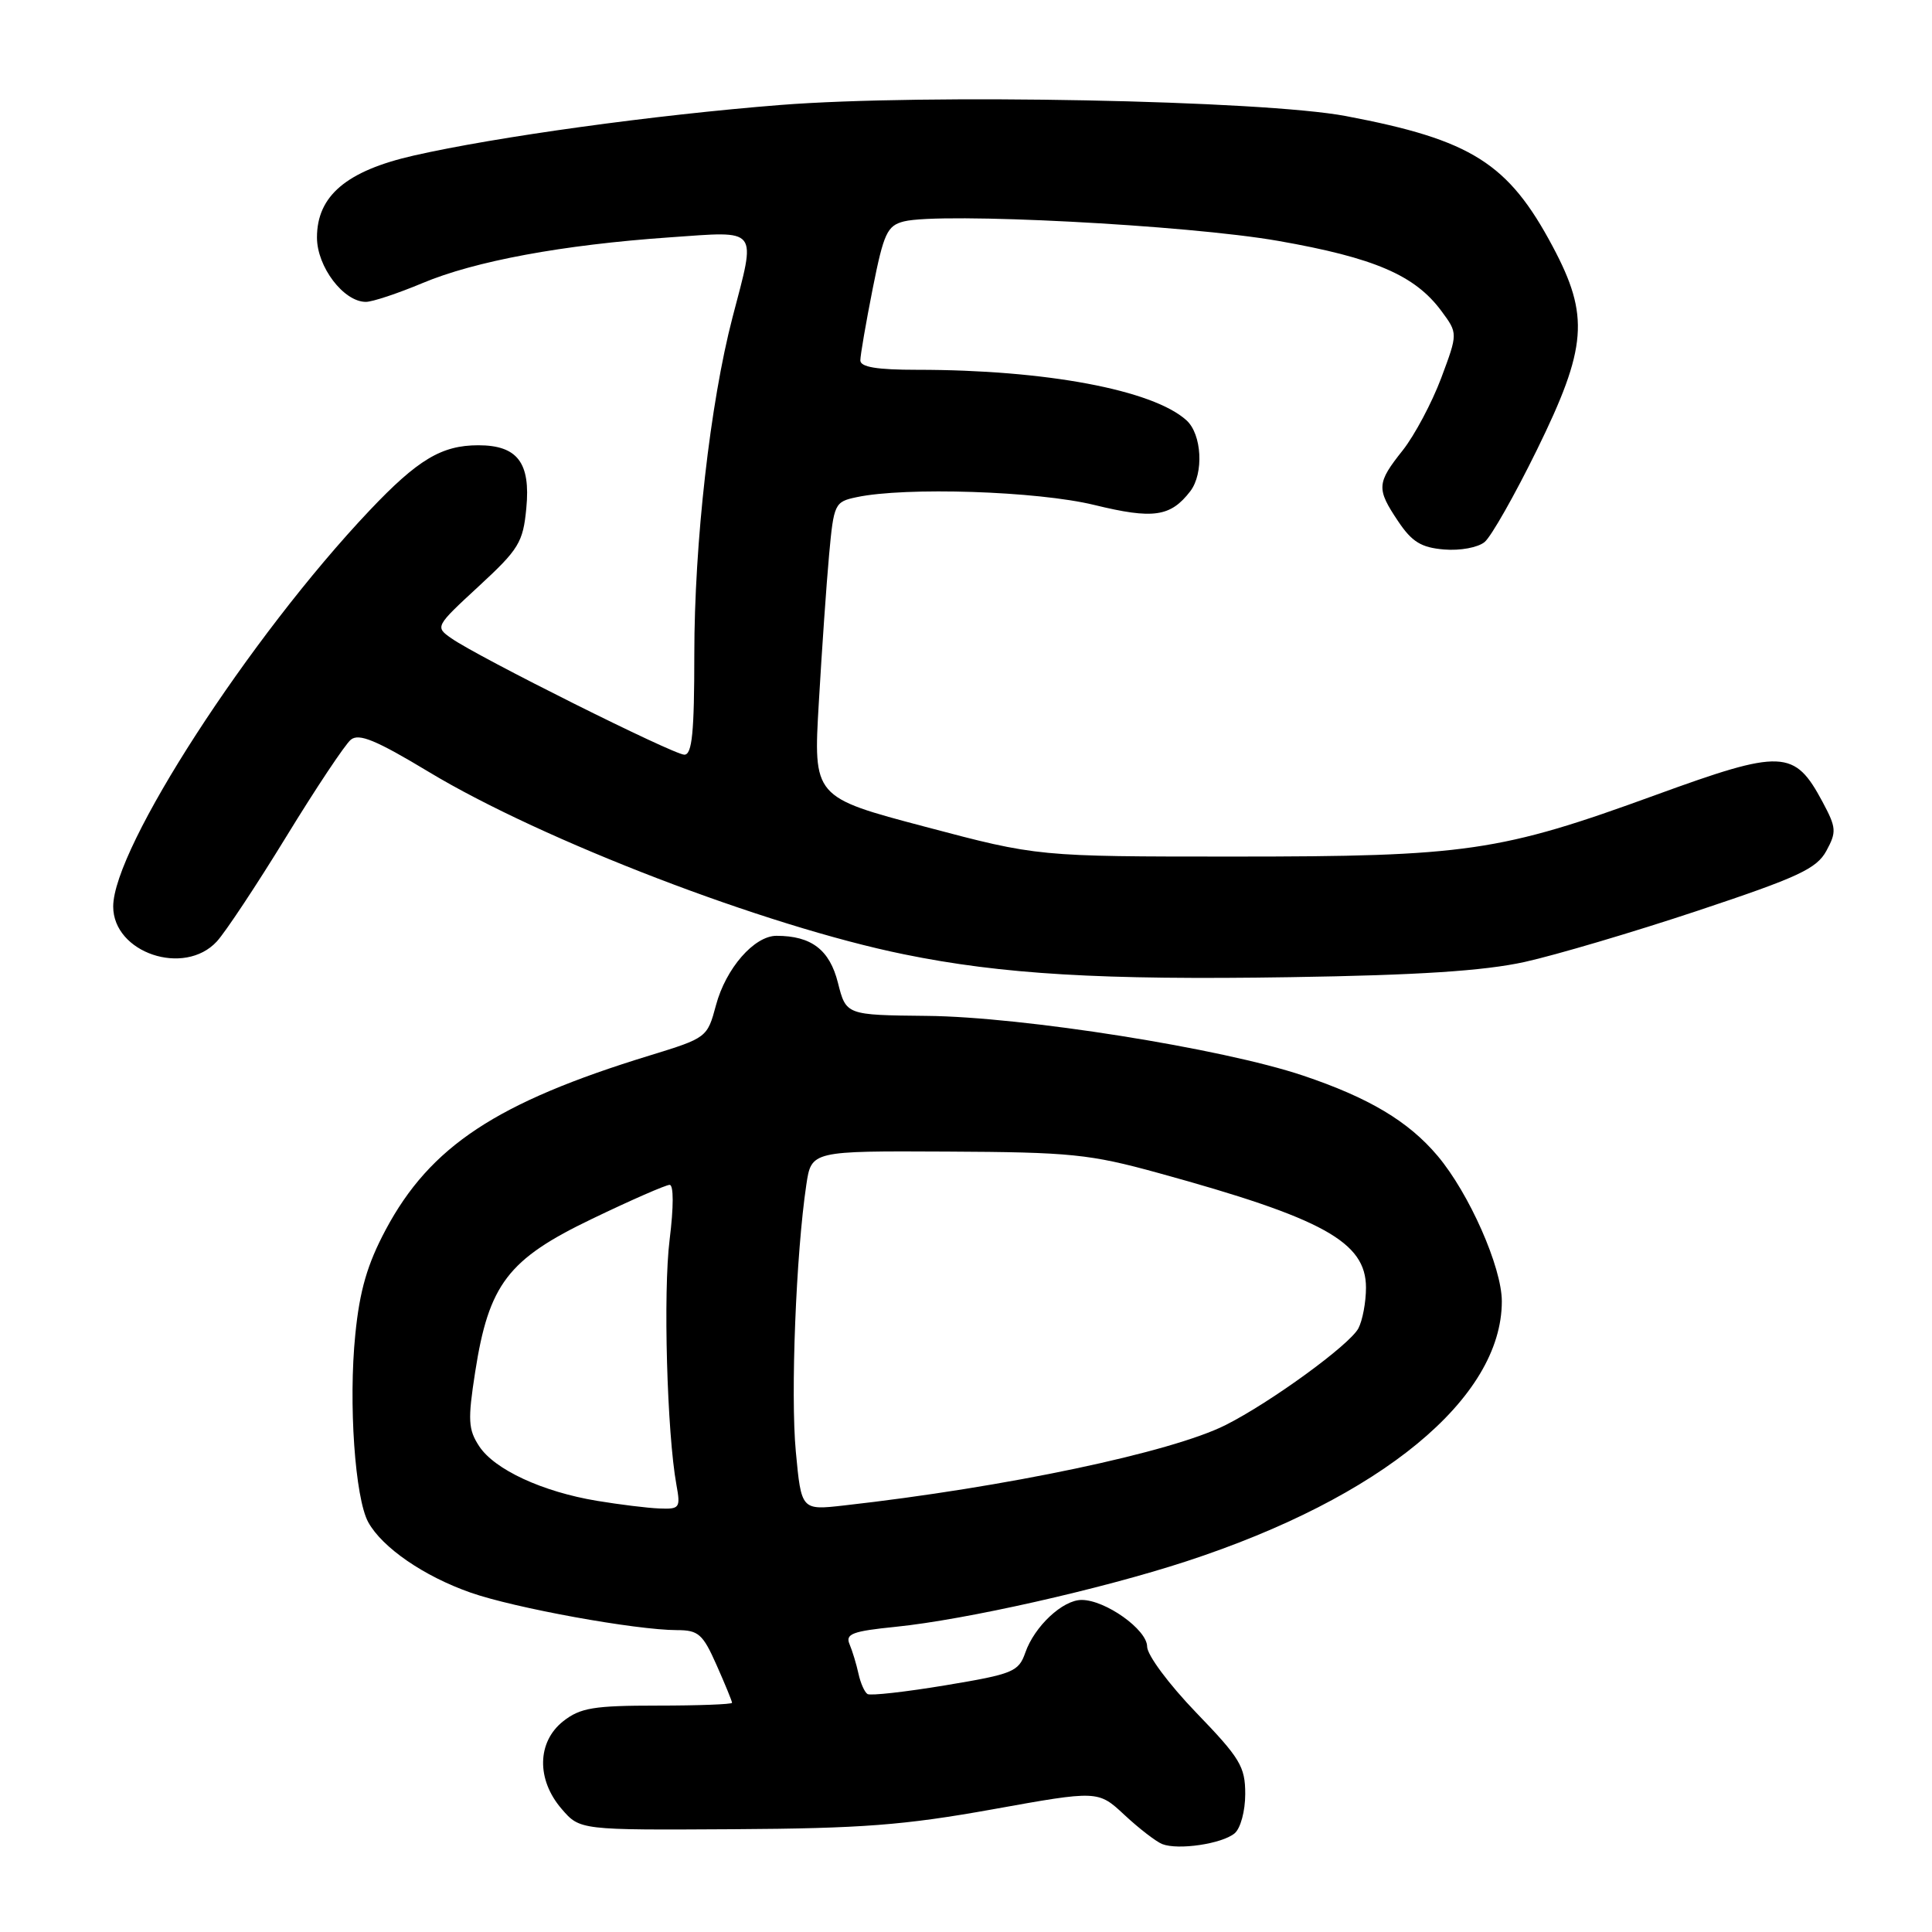 <?xml version="1.0" encoding="UTF-8" standalone="no"?>
<!DOCTYPE svg PUBLIC "-//W3C//DTD SVG 1.1//EN" "http://www.w3.org/Graphics/SVG/1.1/DTD/svg11.dtd" >
<svg xmlns="http://www.w3.org/2000/svg" xmlns:xlink="http://www.w3.org/1999/xlink" version="1.1" viewBox="0 0 256 256">
 <g >
 <path fill="currentColor"
d=" M 163.59 242.93 C 164.38 242.27 165.00 239.97 165.00 237.71 C 165.00 234.08 164.32 232.96 158.50 226.93 C 154.88 223.17 152.00 219.30 152.00 218.18 C 152.00 215.94 146.47 212.00 143.32 212.00 C 140.81 212.00 137.07 215.50 135.86 218.98 C 134.97 221.52 134.24 221.82 125.28 223.31 C 119.99 224.19 115.34 224.71 114.95 224.47 C 114.56 224.23 114.02 223.01 113.75 221.76 C 113.48 220.52 112.95 218.77 112.57 217.87 C 111.99 216.50 112.93 216.14 118.69 215.56 C 127.95 214.62 145.88 210.58 157.18 206.89 C 183.03 198.44 199.00 185.28 199.00 172.43 C 199.00 167.91 194.67 158.12 190.49 153.16 C 186.62 148.57 181.38 145.45 172.63 142.51 C 161.94 138.92 135.54 134.73 122.81 134.61 C 112.11 134.50 112.11 134.50 111.03 130.22 C 109.93 125.85 107.51 124.00 102.89 124.00 C 99.94 124.00 96.17 128.32 94.87 133.20 C 93.72 137.48 93.66 137.53 86.11 139.85 C 65.81 146.07 57.01 151.88 51.10 162.96 C 48.67 167.52 47.66 170.99 47.08 176.82 C 46.16 185.87 47.04 198.53 48.80 201.71 C 50.66 205.07 56.17 208.86 62.33 211.02 C 68.14 213.07 84.23 215.99 89.70 216.00 C 92.55 216.00 93.13 216.52 94.95 220.63 C 96.08 223.17 97.00 225.42 97.00 225.63 C 97.00 225.83 92.56 226.00 87.13 226.00 C 78.67 226.00 76.90 226.29 74.63 228.07 C 71.16 230.81 71.06 235.80 74.42 239.69 C 76.84 242.50 76.84 242.50 97.17 242.38 C 114.16 242.28 119.80 241.85 131.50 239.75 C 145.50 237.23 145.50 237.23 149.00 240.49 C 150.93 242.29 153.18 244.02 154.00 244.35 C 156.12 245.18 161.91 244.32 163.59 242.93 Z  M 202.00 127.47 C 206.12 126.56 216.47 123.50 225.00 120.66 C 238.28 116.24 240.71 115.11 242.00 112.75 C 243.37 110.23 243.33 109.68 241.50 106.26 C 237.77 99.29 236.17 99.23 219.33 105.36 C 198.75 112.86 194.34 113.50 163.50 113.50 C 137.50 113.50 137.50 113.50 122.63 109.56 C 107.76 105.63 107.76 105.63 108.50 93.06 C 108.90 86.15 109.51 77.35 109.86 73.51 C 110.48 66.74 110.60 66.49 113.50 65.88 C 119.97 64.50 137.46 65.07 145.00 66.91 C 152.82 68.82 155.10 68.49 157.72 65.09 C 159.53 62.72 159.26 57.54 157.21 55.69 C 152.76 51.66 138.56 49.00 121.54 49.00 C 116.17 49.00 114.00 48.64 114.00 47.75 C 114.00 47.06 114.74 42.78 115.64 38.23 C 117.10 30.89 117.56 29.90 119.77 29.34 C 124.68 28.11 157.32 29.81 169.37 31.92 C 182.13 34.16 187.49 36.47 191.00 41.22 C 193.18 44.17 193.18 44.17 190.96 50.11 C 189.73 53.38 187.44 57.68 185.87 59.67 C 182.41 64.02 182.36 64.75 185.28 69.10 C 187.10 71.81 188.33 72.56 191.35 72.81 C 193.46 72.99 195.84 72.55 196.72 71.82 C 197.59 71.10 200.71 65.60 203.65 59.61 C 210.31 46.03 210.64 41.86 205.75 32.68 C 199.86 21.61 194.98 18.53 178.34 15.38 C 167.31 13.29 122.46 12.41 103.40 13.91 C 86.75 15.23 65.78 18.12 54.83 20.61 C 45.91 22.64 42.00 25.95 42.00 31.47 C 42.00 35.35 45.53 40.00 48.48 40.00 C 49.35 40.00 52.71 38.88 55.96 37.52 C 62.92 34.59 74.54 32.44 88.75 31.45 C 100.70 30.62 100.21 29.99 97.06 42.06 C 94.10 53.41 92.00 71.95 92.00 86.71 C 92.00 97.03 91.71 100.00 90.68 100.00 C 89.25 100.00 63.38 87.08 59.81 84.58 C 57.64 83.06 57.66 83.02 63.44 77.68 C 68.76 72.77 69.31 71.87 69.74 67.33 C 70.32 61.31 68.56 59.00 63.38 59.00 C 58.51 59.00 55.35 60.90 48.96 67.65 C 33.05 84.46 15.00 112.35 15.00 120.12 C 15.00 126.26 24.41 129.43 28.73 124.75 C 29.87 123.51 34.02 117.25 37.95 110.83 C 41.88 104.41 45.72 98.65 46.48 98.02 C 47.55 97.13 49.81 98.06 56.83 102.29 C 71.88 111.36 101.46 122.72 119.78 126.45 C 132.74 129.10 145.95 129.88 171.00 129.48 C 187.92 129.22 196.60 128.65 202.00 127.47 Z  M 79.12 198.87 C 71.87 197.67 65.53 194.73 63.50 191.64 C 62.04 189.42 61.97 188.17 62.96 181.81 C 64.77 170.16 67.30 166.85 78.46 161.50 C 83.61 159.02 88.23 157.00 88.73 157.00 C 89.27 157.00 89.27 159.91 88.73 164.25 C 87.86 171.18 88.38 189.88 89.63 196.75 C 90.19 199.82 90.06 199.99 87.36 199.88 C 85.79 199.82 82.08 199.36 79.12 198.87 Z  M 105.45 192.34 C 104.74 184.78 105.48 166.09 106.84 157.00 C 107.51 152.50 107.51 152.50 125.50 152.59 C 141.89 152.67 144.39 152.92 153.50 155.43 C 175.33 161.43 181.00 164.56 181.00 170.62 C 181.00 172.55 180.54 174.98 179.99 176.02 C 178.81 178.22 168.38 185.81 162.41 188.82 C 155.23 192.44 133.22 197.08 111.84 199.48 C 106.18 200.12 106.18 200.12 105.45 192.34 Z "/>
</g>
</svg>